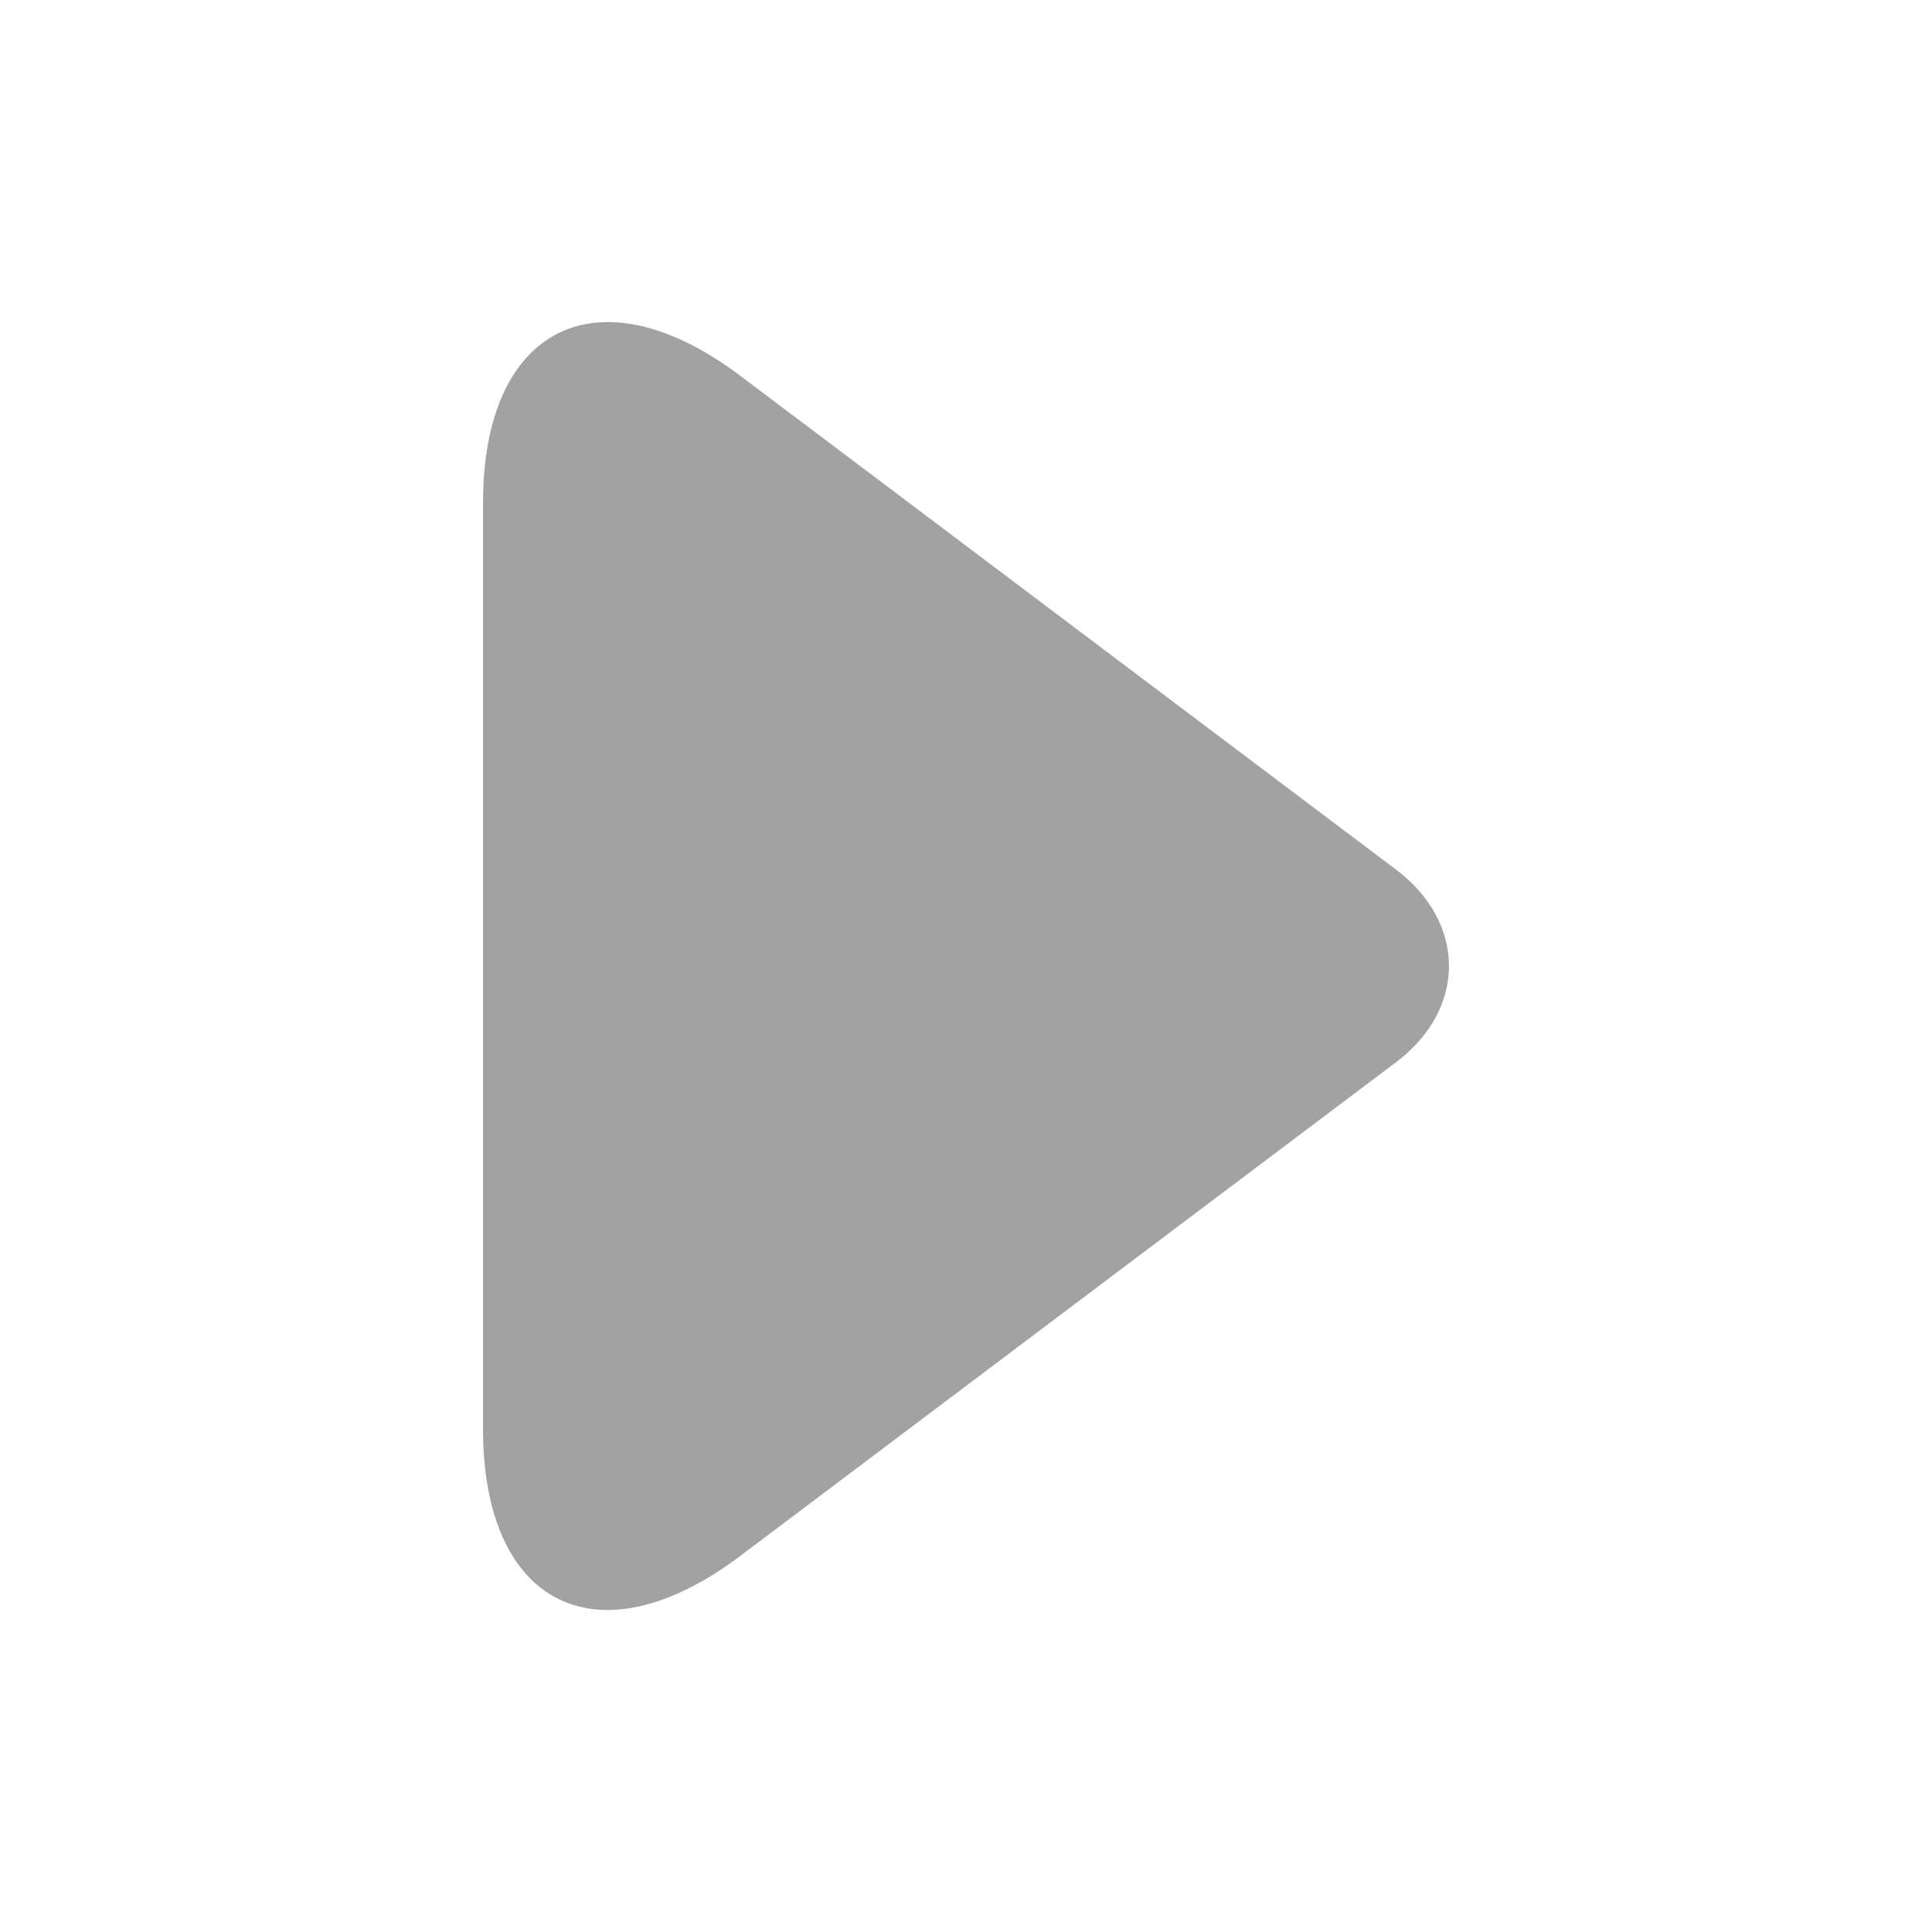 <svg xmlns="http://www.w3.org/2000/svg" width="12" height="12" viewBox="0 0 12 12">
  <title>
    WizardNext
  </title>
  <path fill="#A2A2A2" d="M3 8.874c0 1.102.717 1.455 1.598.79l4.074-3.067c.438-.33.436-.866 0-1.195L4.598 2.334C3.715 1.67 3 2.03 3 3.124v5.75z"/>
</svg>
